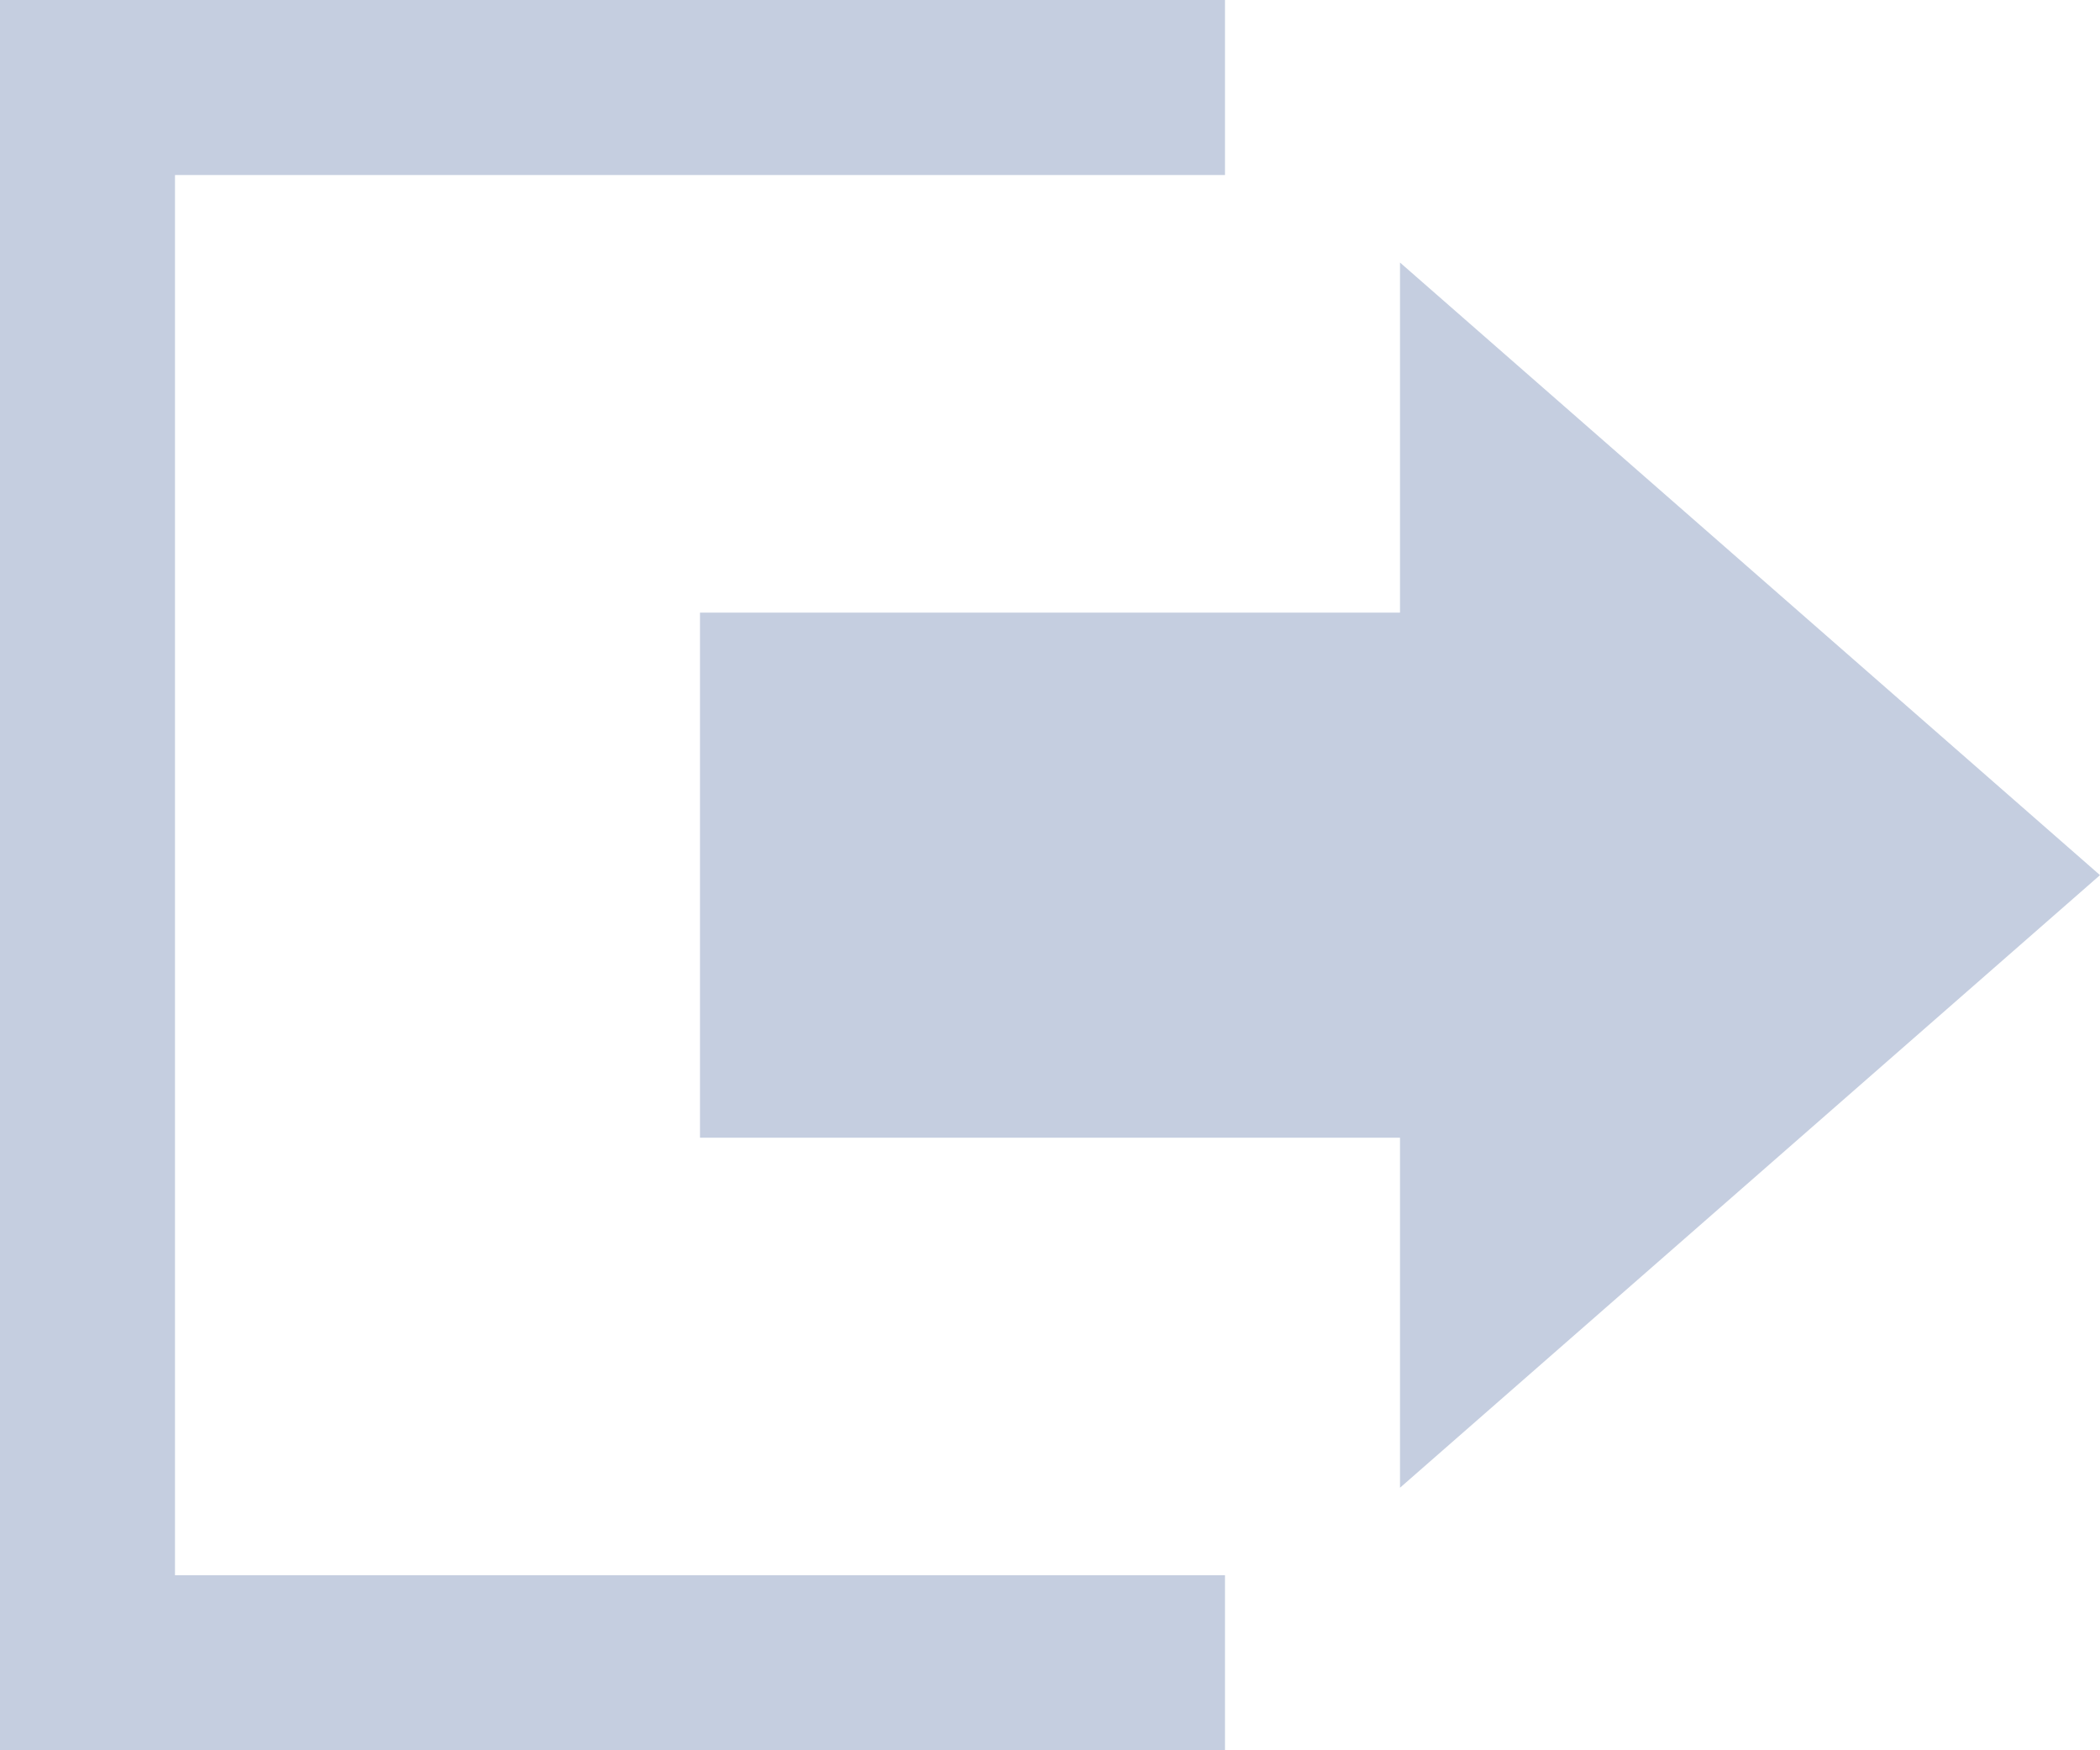 <svg id="logout" xmlns="http://www.w3.org/2000/svg" viewBox="0 0 24 20"><title>disabled</title><path d="M16,9V5l8,7-8,7V15H8V9ZM0,2V22H14V20H2V4H14V2Z" transform="translate(0 -2)" style="fill:#c5cee0"/></svg>